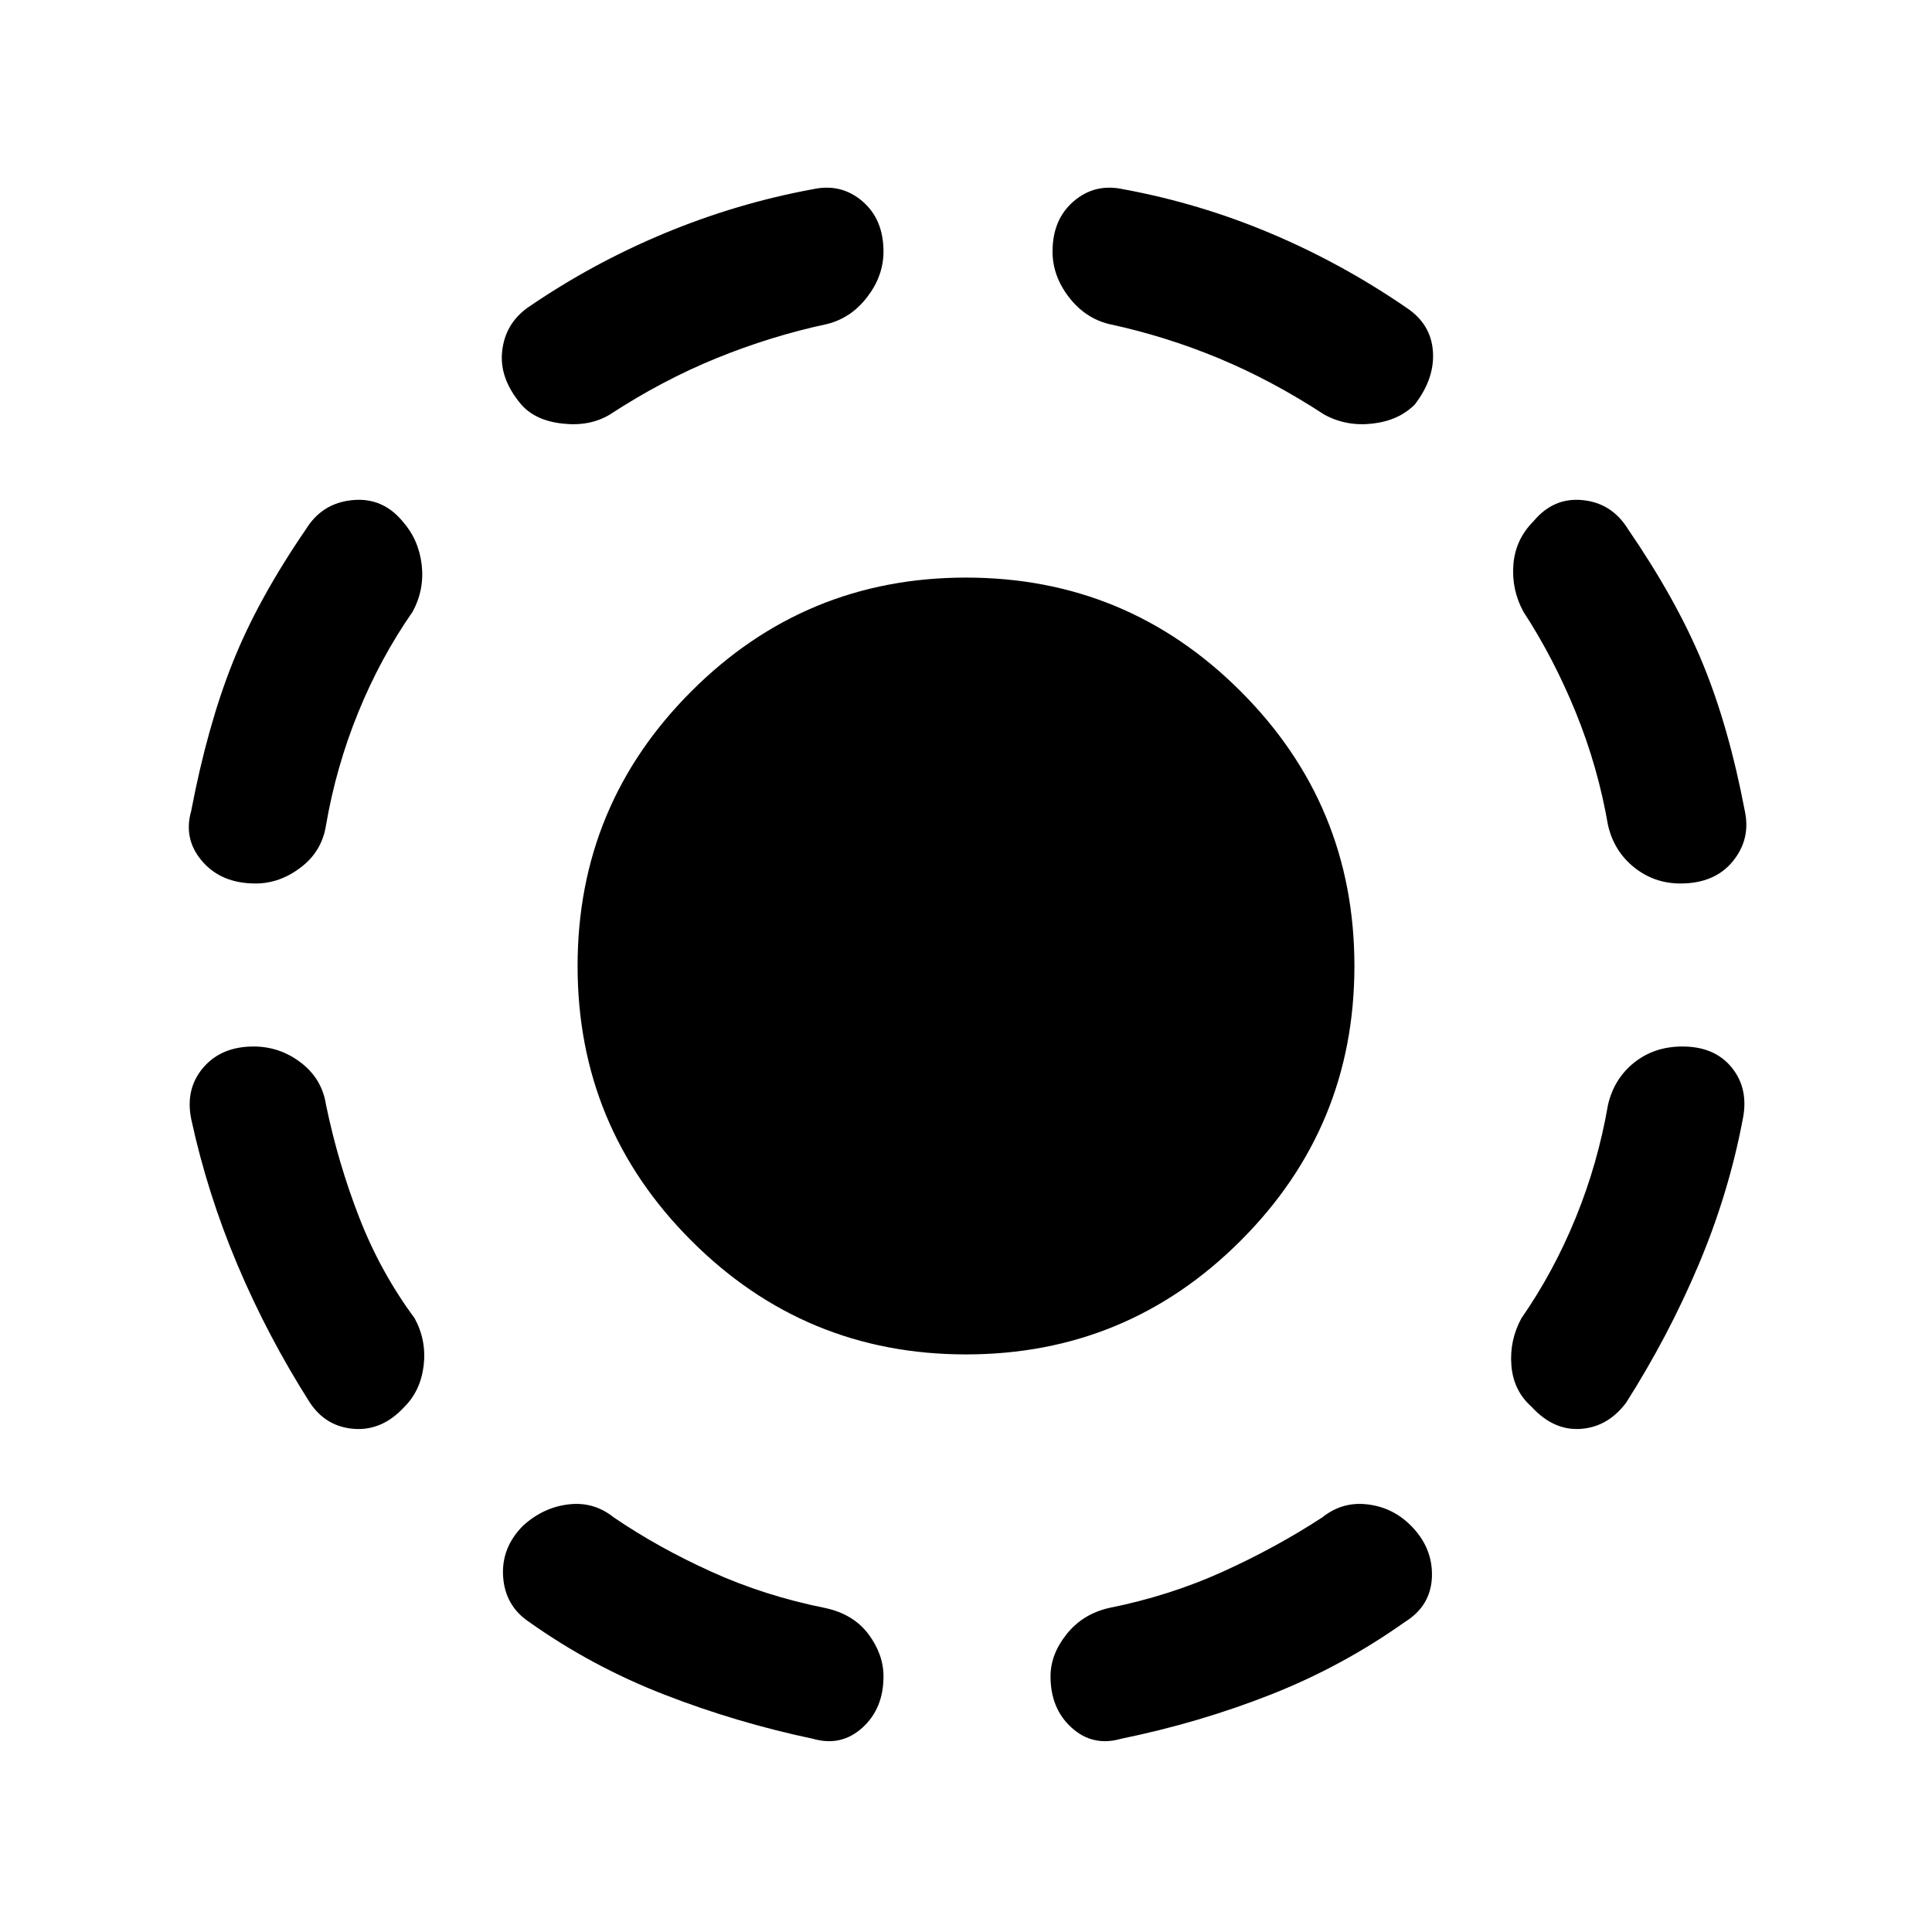 <svg xmlns="http://www.w3.org/2000/svg" height="24" width="24"><path d="M12 16.825Q10 16.825 8.588 15.412Q7.175 14 7.175 12Q7.175 10 8.588 8.588Q10 7.175 12 7.175Q14 7.175 15.412 8.588Q16.825 10 16.825 12Q16.825 14 15.412 15.412Q14 16.825 12 16.825ZM13.925 21.6Q13.575 21.7 13.312 21.462Q13.05 21.225 13.05 20.825Q13.05 20.55 13.25 20.3Q13.45 20.05 13.775 19.975Q14.525 19.825 15.188 19.525Q15.85 19.225 16.425 18.85Q16.675 18.65 16.988 18.688Q17.3 18.725 17.525 18.95Q17.8 19.225 17.788 19.587Q17.775 19.95 17.45 20.15Q16.675 20.7 15.788 21.05Q14.9 21.4 13.925 21.6ZM19.025 17.475Q18.8 17.275 18.775 16.962Q18.75 16.65 18.9 16.375Q19.3 15.8 19.575 15.125Q19.85 14.45 19.975 13.725Q20.05 13.4 20.3 13.2Q20.55 13 20.9 13Q21.3 13 21.513 13.262Q21.725 13.525 21.65 13.9Q21.475 14.825 21.1 15.713Q20.725 16.6 20.2 17.425Q19.975 17.725 19.638 17.75Q19.3 17.775 19.025 17.475ZM20.875 10.975Q20.55 10.975 20.3 10.775Q20.05 10.575 19.975 10.25Q19.85 9.525 19.575 8.85Q19.3 8.175 18.925 7.6Q18.775 7.325 18.8 7.012Q18.825 6.7 19.05 6.475Q19.3 6.175 19.663 6.213Q20.025 6.25 20.225 6.575Q20.825 7.45 21.15 8.237Q21.475 9.025 21.675 10.075Q21.75 10.425 21.525 10.7Q21.3 10.975 20.875 10.975ZM16.45 5.15Q15.8 4.725 15.138 4.45Q14.475 4.175 13.775 4.025Q13.475 3.95 13.275 3.687Q13.075 3.425 13.075 3.125Q13.075 2.725 13.338 2.5Q13.6 2.275 13.95 2.35Q14.9 2.525 15.788 2.9Q16.675 3.275 17.475 3.825Q17.775 4.025 17.8 4.362Q17.825 4.7 17.575 5.025Q17.375 5.225 17.05 5.262Q16.725 5.3 16.45 5.15ZM10.1 21.6Q9.15 21.4 8.25 21.05Q7.35 20.7 6.575 20.15Q6.275 19.95 6.25 19.587Q6.225 19.225 6.5 18.95Q6.75 18.725 7.062 18.688Q7.375 18.65 7.625 18.85Q8.175 19.225 8.838 19.525Q9.5 19.825 10.25 19.975Q10.6 20.05 10.788 20.3Q10.975 20.55 10.975 20.825Q10.975 21.225 10.713 21.462Q10.45 21.7 10.1 21.6ZM5.025 17.475Q4.75 17.775 4.4 17.75Q4.05 17.725 3.85 17.425Q3.325 16.6 2.95 15.713Q2.575 14.825 2.375 13.9Q2.3 13.525 2.525 13.262Q2.75 13 3.15 13Q3.475 13 3.737 13.2Q4 13.4 4.05 13.725Q4.2 14.45 4.463 15.125Q4.725 15.8 5.15 16.375Q5.3 16.65 5.263 16.962Q5.225 17.275 5.025 17.475ZM3.175 10.975Q2.75 10.975 2.513 10.7Q2.275 10.425 2.375 10.075Q2.575 9.025 2.888 8.237Q3.2 7.45 3.8 6.575Q4 6.25 4.375 6.213Q4.75 6.175 5 6.475Q5.2 6.7 5.238 7.012Q5.275 7.325 5.125 7.6Q4.725 8.175 4.45 8.85Q4.175 9.525 4.05 10.25Q4 10.575 3.737 10.775Q3.475 10.975 3.175 10.975ZM7.575 5.15Q7.325 5.3 6.988 5.262Q6.65 5.225 6.475 5.025Q6.2 4.7 6.238 4.362Q6.275 4.025 6.55 3.825Q7.35 3.275 8.25 2.9Q9.15 2.525 10.1 2.35Q10.45 2.275 10.713 2.5Q10.975 2.725 10.975 3.125Q10.975 3.425 10.775 3.687Q10.575 3.95 10.275 4.025Q9.575 4.175 8.9 4.45Q8.225 4.725 7.575 5.15Z"/></svg>